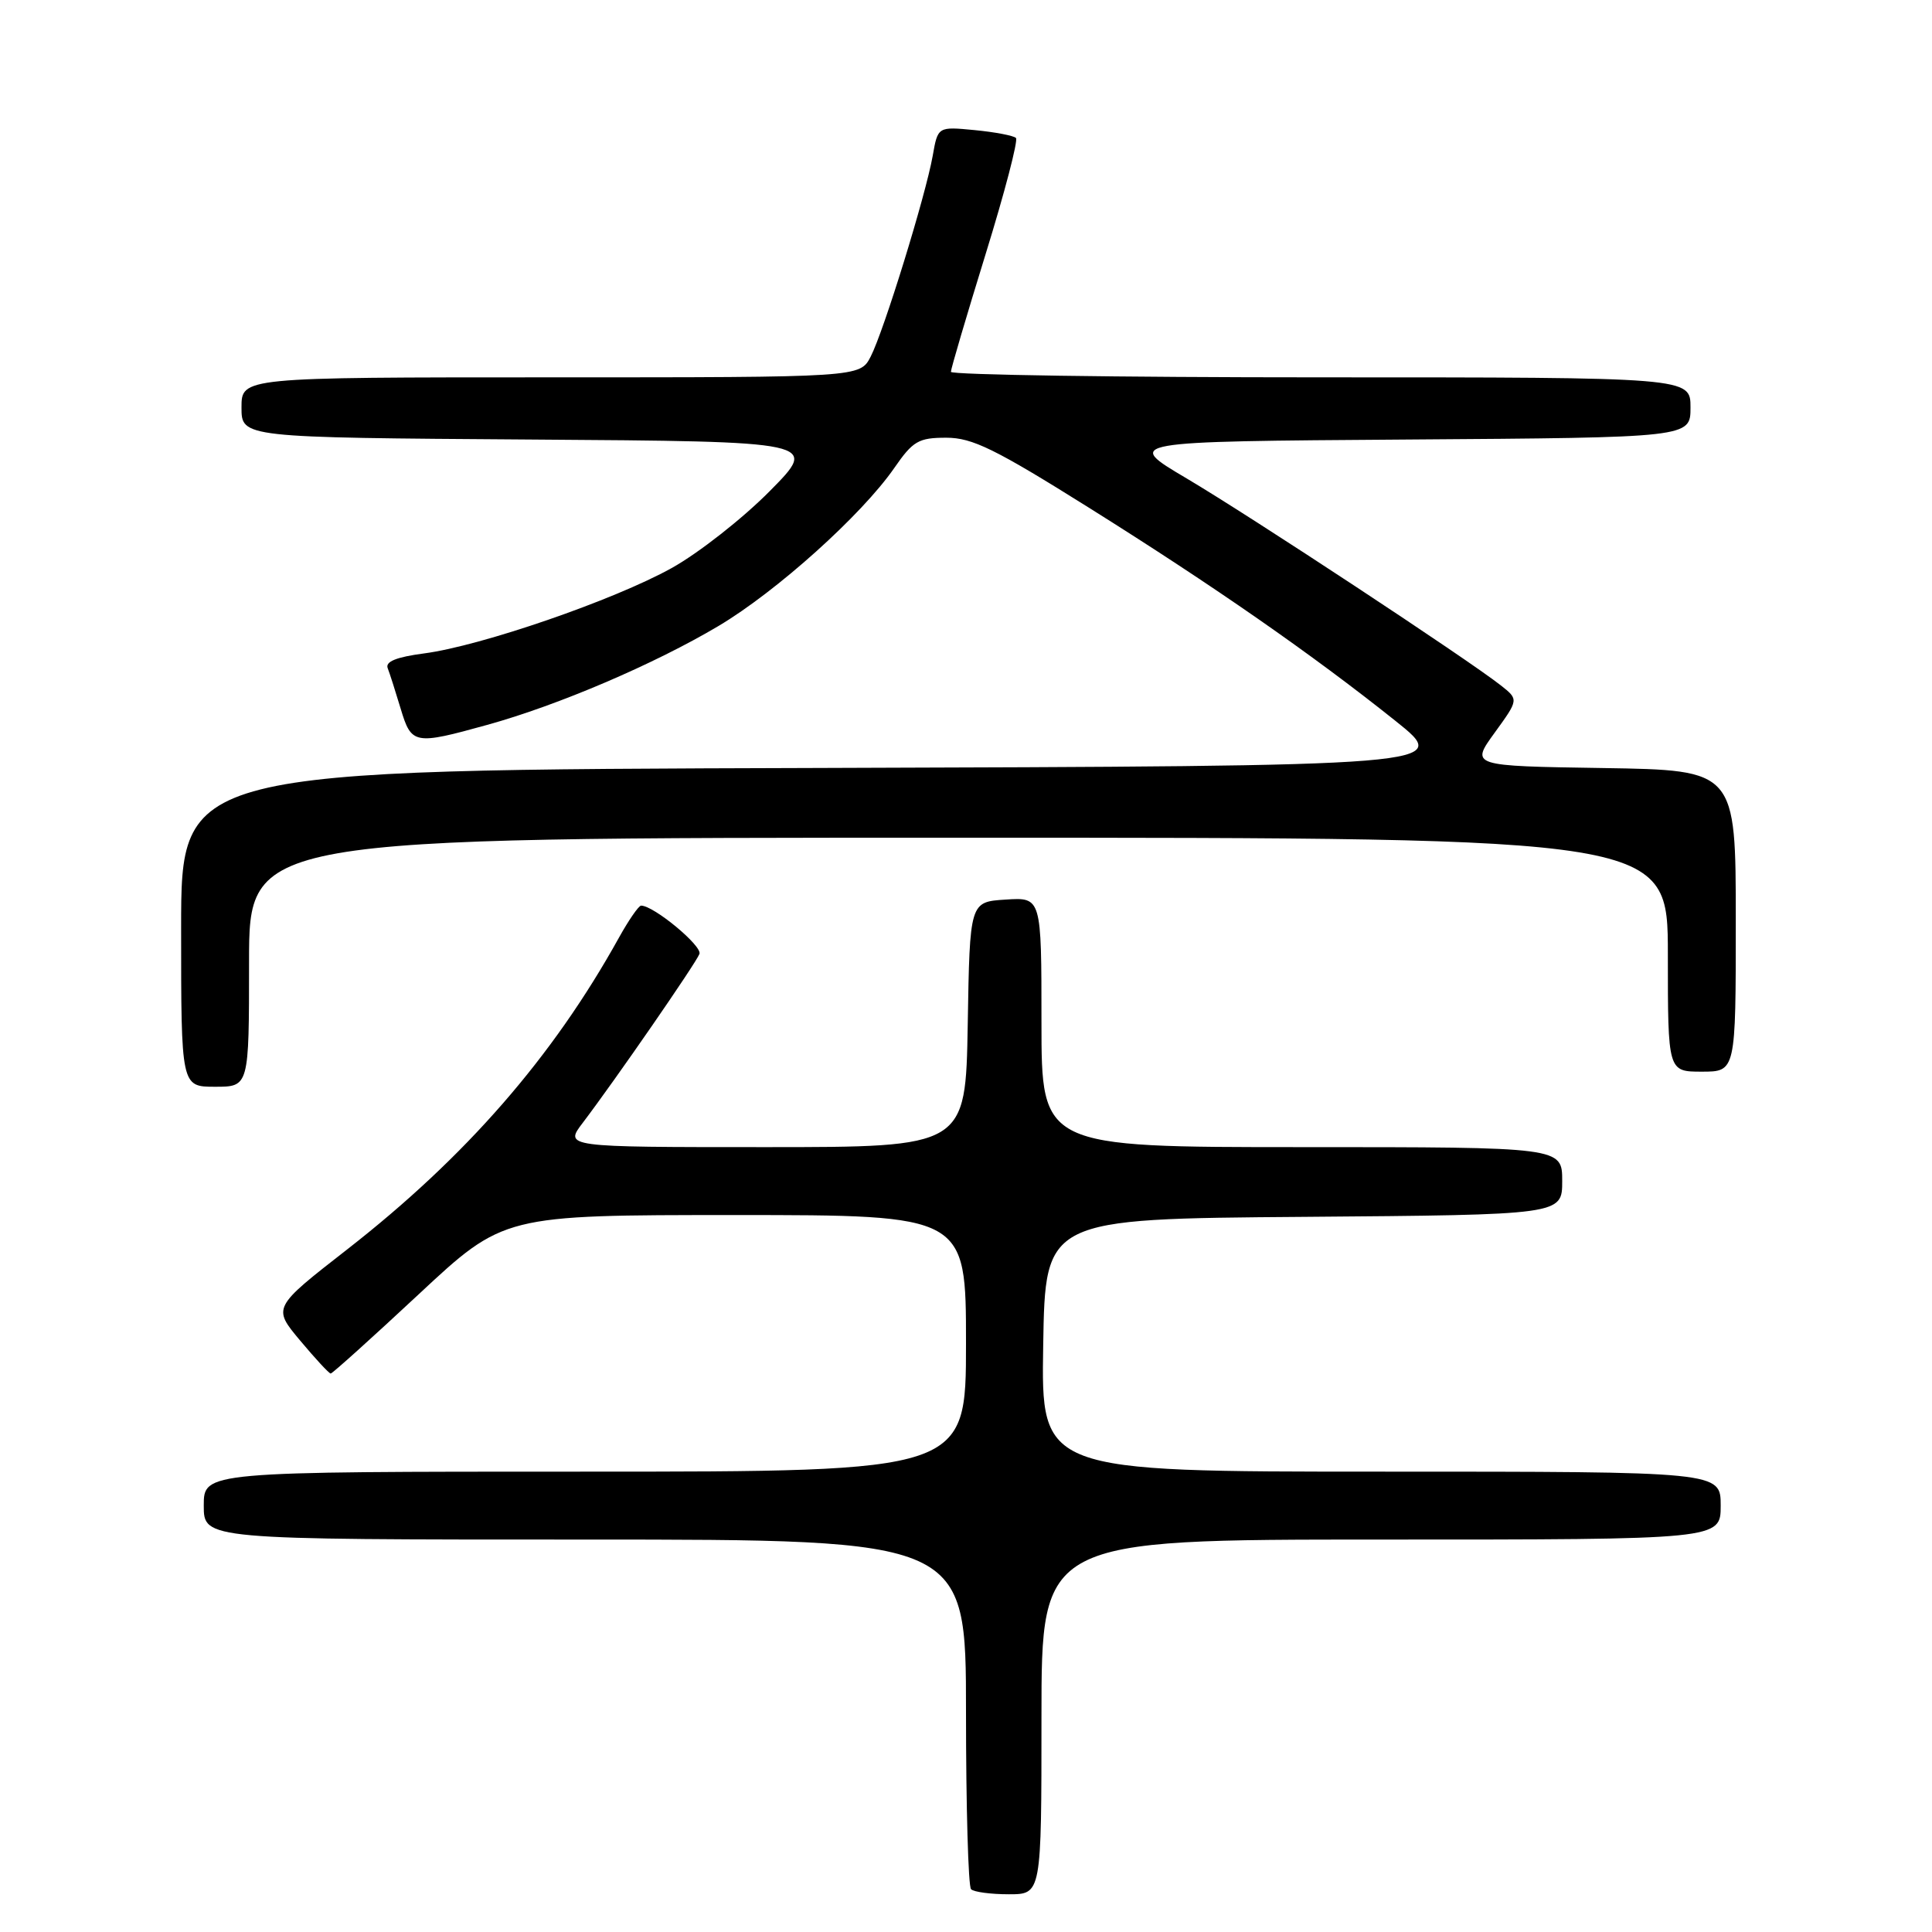 <?xml version="1.0" encoding="UTF-8" standalone="no"?>
<!DOCTYPE svg PUBLIC "-//W3C//DTD SVG 1.1//EN" "http://www.w3.org/Graphics/SVG/1.1/DTD/svg11.dtd" >
<svg xmlns="http://www.w3.org/2000/svg" xmlns:xlink="http://www.w3.org/1999/xlink" version="1.1" viewBox="0 0 256 256">
 <g >
 <path fill="currentColor"
d=" M 138.00 227.50 C 138.00 204.00 138.00 204.00 183.00 204.00 C 228.00 204.00 228.00 204.00 228.00 199.50 C 228.00 195.00 228.00 195.00 182.98 195.00 C 137.95 195.00 137.95 195.00 138.23 178.25 C 138.50 161.50 138.50 161.50 172.75 161.24 C 207.00 160.97 207.00 160.97 207.00 156.49 C 207.00 152.00 207.00 152.00 172.50 152.00 C 138.00 152.00 138.00 152.00 138.00 135.45 C 138.00 118.89 138.00 118.89 133.25 119.20 C 128.50 119.50 128.50 119.50 128.23 135.75 C 127.95 152.00 127.95 152.00 101.36 152.00 C 74.76 152.00 74.76 152.00 77.24 148.75 C 81.50 143.14 92.18 127.69 92.68 126.40 C 93.08 125.35 86.63 120.00 84.95 120.00 C 84.63 120.00 83.31 121.91 82.01 124.25 C 73.22 140.10 61.71 153.30 46.02 165.54 C 36.11 173.26 36.11 173.26 39.77 177.63 C 41.78 180.03 43.60 182.00 43.82 182.00 C 44.04 182.00 49.28 177.28 55.48 171.50 C 66.74 161.00 66.74 161.00 97.37 161.00 C 128.00 161.00 128.00 161.00 128.00 178.00 C 128.00 195.00 128.00 195.00 77.50 195.00 C 27.00 195.00 27.00 195.00 27.00 199.50 C 27.00 204.00 27.00 204.00 77.50 204.00 C 128.00 204.00 128.00 204.00 128.00 226.83 C 128.00 239.39 128.30 249.97 128.67 250.33 C 129.03 250.70 131.28 251.00 133.67 251.00 C 138.00 251.00 138.00 251.00 138.00 227.50 Z  M 33.00 127.50 C 33.00 111.00 33.00 111.00 127.00 111.00 C 221.00 111.00 221.00 111.00 221.00 126.50 C 221.00 142.00 221.00 142.00 225.50 142.00 C 230.00 142.00 230.00 142.00 230.00 122.02 C 230.00 102.05 230.00 102.05 212.43 101.77 C 194.85 101.50 194.85 101.50 198.05 97.09 C 201.24 92.69 201.24 92.69 198.87 90.82 C 194.54 87.40 165.62 68.35 157.23 63.39 C 148.96 58.50 148.96 58.50 186.48 58.24 C 224.00 57.98 224.00 57.98 224.00 53.99 C 224.00 50.00 224.00 50.00 175.00 50.00 C 148.05 50.00 126.00 49.67 126.00 49.27 C 126.00 48.87 128.07 41.86 130.59 33.70 C 133.12 25.53 134.93 18.60 134.62 18.28 C 134.30 17.97 131.84 17.50 129.15 17.24 C 124.27 16.77 124.27 16.77 123.59 20.64 C 122.65 25.92 117.11 43.87 115.37 47.25 C 113.95 50.00 113.95 50.00 72.97 50.00 C 32.00 50.00 32.00 50.00 32.00 53.99 C 32.00 57.98 32.00 57.98 70.25 58.24 C 108.50 58.50 108.50 58.50 102.00 65.07 C 98.42 68.69 92.58 73.28 89.00 75.27 C 81.36 79.52 63.75 85.59 56.20 86.58 C 52.54 87.06 51.04 87.66 51.37 88.53 C 51.64 89.22 52.41 91.64 53.09 93.90 C 54.52 98.66 54.89 98.73 64.56 96.05 C 73.96 93.45 86.70 88.00 95.20 82.95 C 102.89 78.38 114.18 68.24 118.49 62.02 C 120.97 58.43 121.71 58.00 125.39 58.00 C 128.84 58.00 131.85 59.48 144.25 67.25 C 160.89 77.68 173.83 86.68 184.88 95.50 C 192.40 101.50 192.40 101.50 108.20 101.76 C 24.00 102.01 24.00 102.01 24.00 123.01 C 24.00 144.00 24.00 144.00 28.50 144.00 C 33.00 144.00 33.00 144.00 33.00 127.50 Z "/>
</g>
</svg>